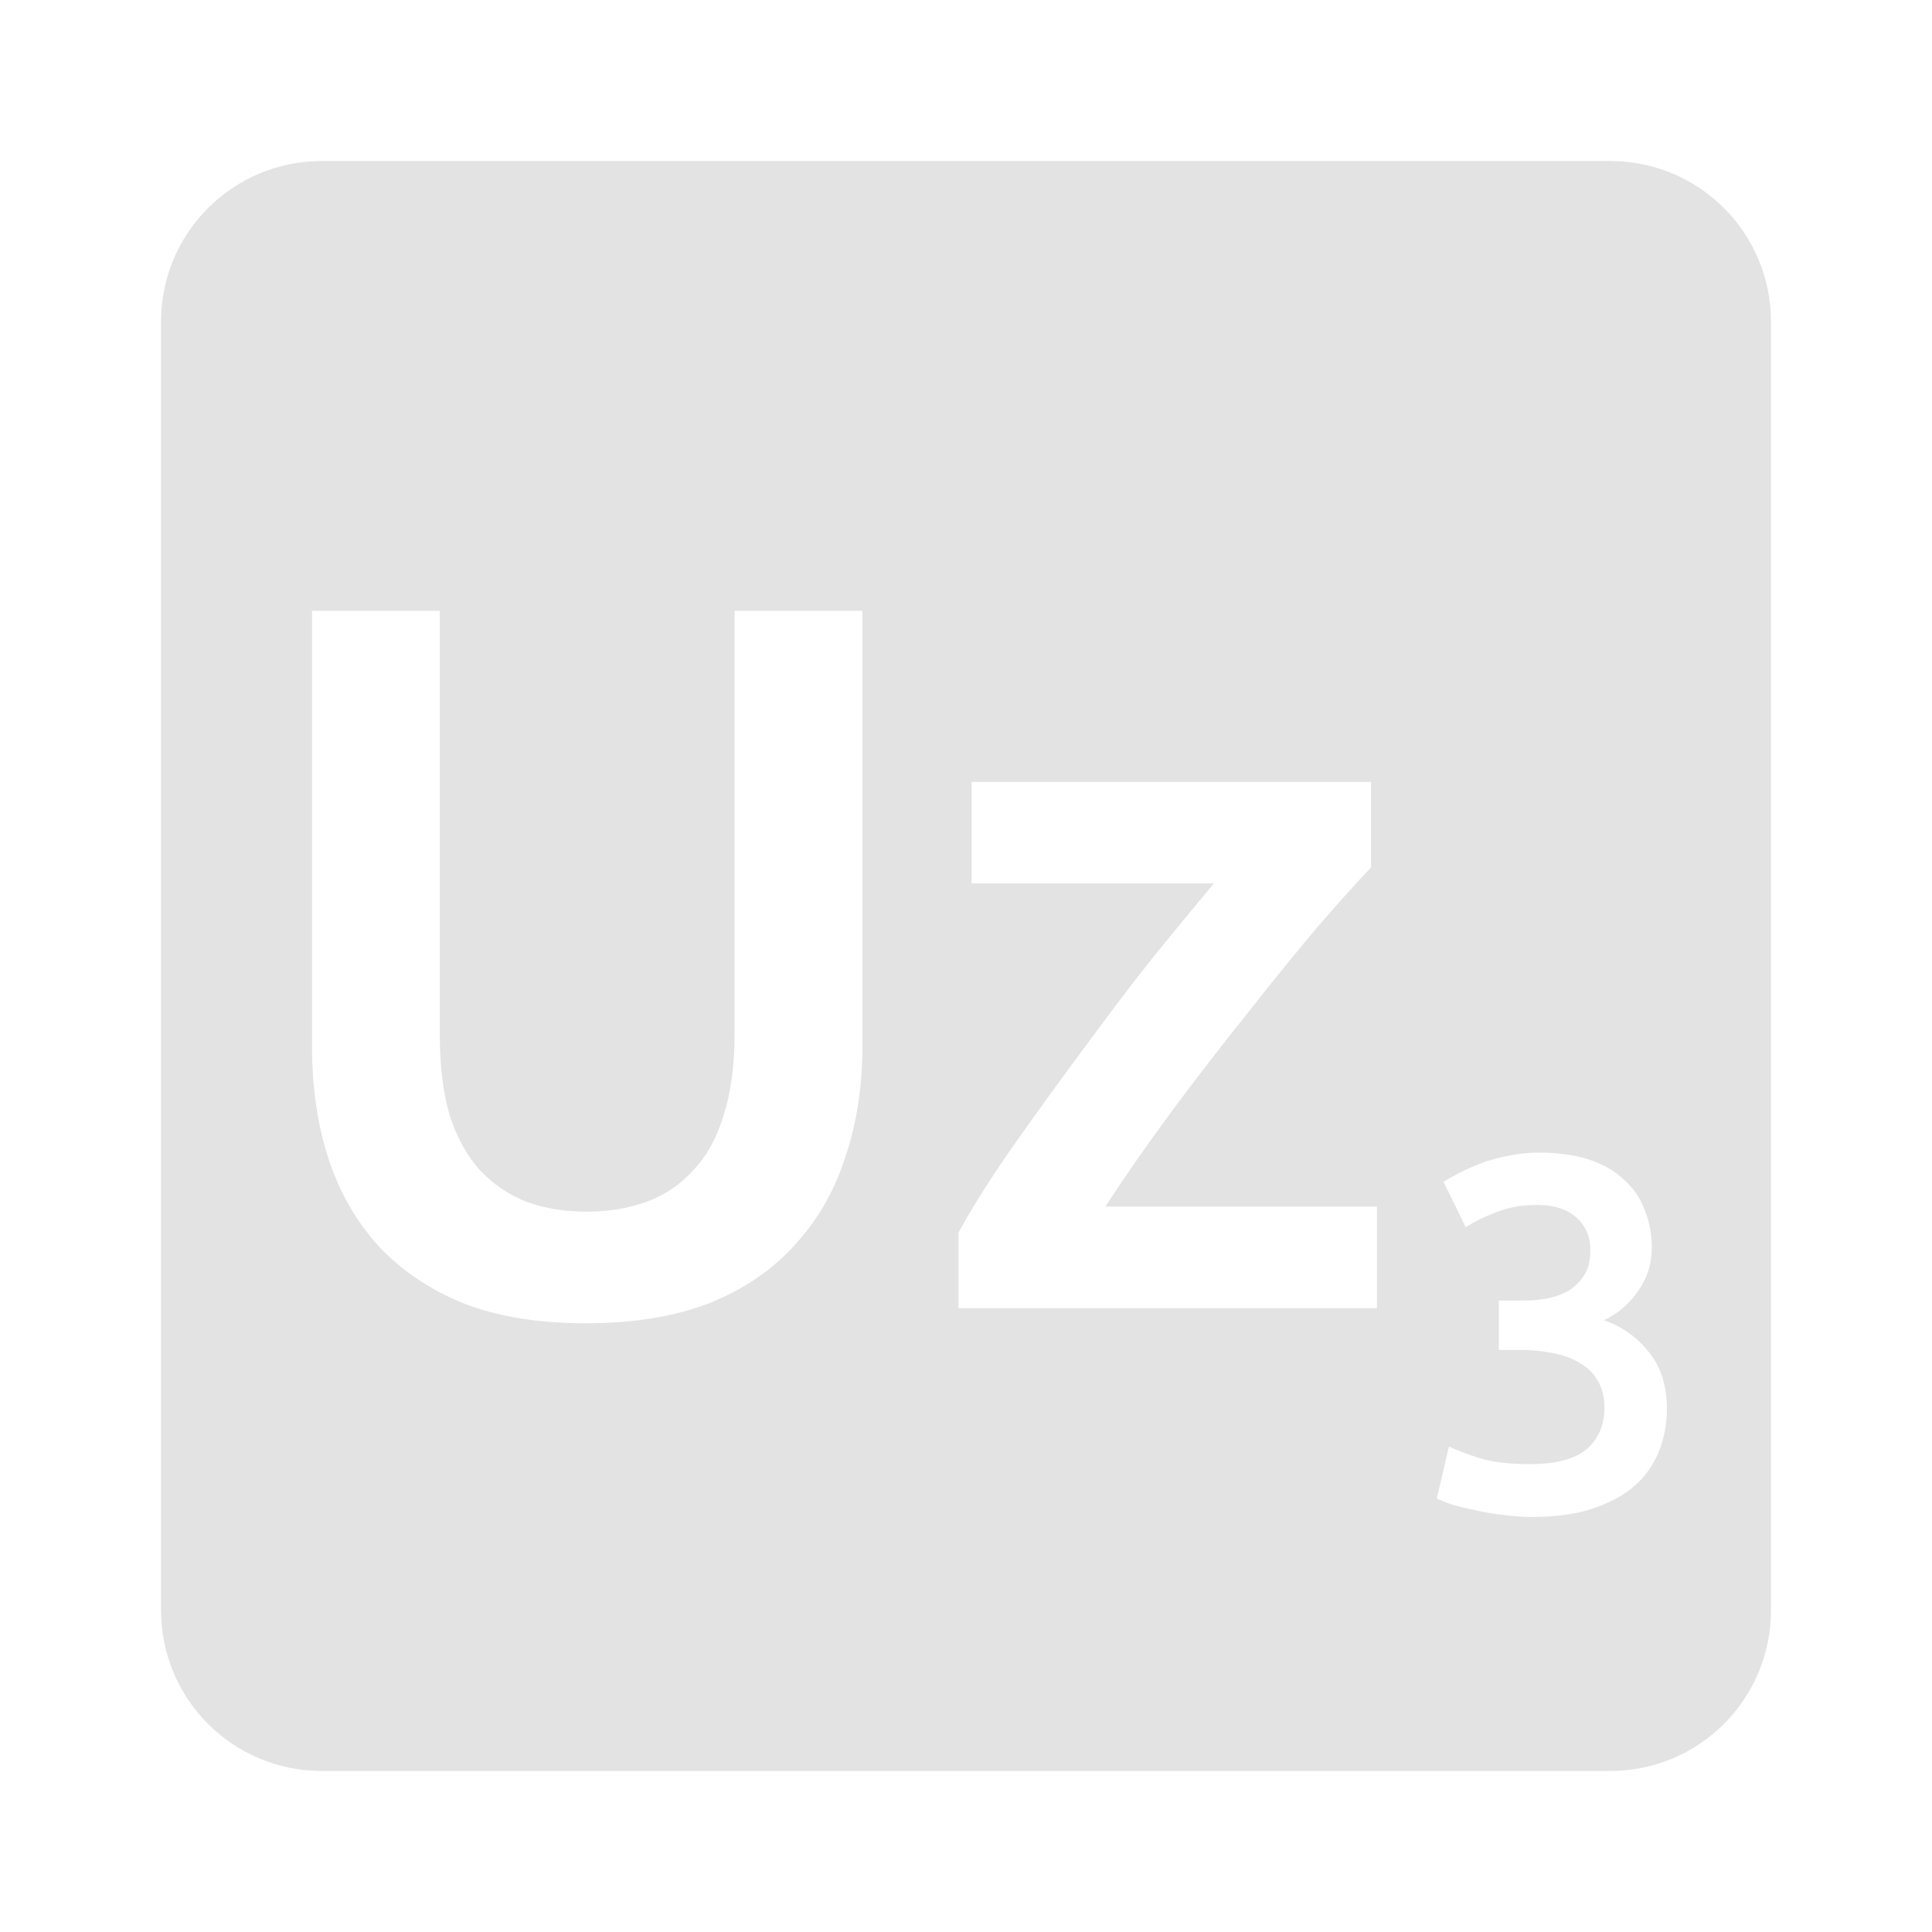 <svg xmlns="http://www.w3.org/2000/svg" viewBox="0 0 24 24">
 <path style="fill:#E3E3E3;fill-opacity:1" d="m 4 2 c -1.108 0 -2 0.892 -2 2 l 0 16 c 0 1.108 0.892 2 2 2 l 16 0 c 1.108 0 2 -0.892 2 -2 l 0 -16 c 0 -1.108 -0.892 -2 -2 -2 l -16 0 z m -0.125 5.588 1.588 0 0 5.262 c 0 0.392 0.042 0.73 0.125 1.014 0.092 0.275 0.217 0.499 0.375 0.674 0.167 0.175 0.358 0.305 0.574 0.389 0.225 0.083 0.475 0.125 0.75 0.125 0.275 0 0.525 -0.042 0.75 -0.125 0.225 -0.083 0.416 -0.214 0.574 -0.389 0.167 -0.175 0.292 -0.399 0.375 -0.674 c 0.092 -0.283 0.139 -0.622 0.139 -1.014 l 0 -5.262 1.588 0 0 5.412 c 0 0.5 -0.071 0.958 -0.213 1.375 -0.133 0.417 -0.342 0.78 -0.625 1.088 c -0.275 0.308 -0.629 0.55 -1.062 0.725 -0.433 0.167 -0.945 0.25 -1.537 0.25 -0.592 0 -1.1 -0.083 -1.525 -0.25 -0.425 -0.175 -0.779 -0.416 -1.063 -0.725 -0.275 -0.308 -0.48 -0.671 -0.613 -1.088 -0.133 -0.417 -0.199 -0.875 -0.199 -1.375 l 0 -5.412 z m 8.193 2.125 4.963 0 0 1.063 c -0.167 0.175 -0.387 0.42 -0.662 0.736 -0.267 0.317 -0.555 0.671 -0.863 1.063 -0.308 0.383 -0.621 0.788 -0.938 1.213 -0.308 0.417 -0.588 0.818 -0.838 1.201 l 3.375 0 0 1.262 -5.199 0 0 -0.938 c 0.183 -0.333 0.412 -0.696 0.688 -1.088 0.275 -0.392 0.558 -0.782 0.85 -1.174 0.292 -0.4 0.58 -0.78 0.863 -1.139 0.292 -0.358 0.548 -0.671 0.773 -0.938 l -3.01 0 0 -1.262 z m 7.05 4.605 c 0.242 0 0.45 0.03 0.625 0.088 0.175 0.058 0.319 0.142 0.432 0.25 0.117 0.104 0.202 0.229 0.256 0.375 0.058 0.142 0.088 0.298 0.088 0.469 0 0.2 -0.057 0.379 -0.17 0.537 -0.108 0.158 -0.249 0.28 -0.424 0.363 0.225 0.079 0.409 0.209 0.555 0.393 0.15 0.183 0.227 0.42 0.227 0.707 0 0.192 -0.035 0.37 -0.102 0.537 -0.067 0.163 -0.167 0.305 -0.305 0.426 -0.137 0.117 -0.313 0.21 -0.525 0.281 -0.208 0.067 -0.458 0.1 -0.75 0.1 -0.113 0 -0.229 -0.009 -0.35 -0.025 -0.117 -0.012 -0.23 -0.032 -0.338 -0.057 -0.104 -0.021 -0.2 -0.043 -0.287 -0.068 -0.087 -0.029 -0.155 -0.055 -0.201 -0.08 l 0.15 -0.645 c 0.087 0.042 0.214 0.09 0.381 0.145 0.167 0.05 0.373 0.074 0.619 0.074 0.329 0 0.567 -0.063 0.713 -0.188 0.146 -0.129 0.219 -0.299 0.219 -0.512 0 -0.137 -0.03 -0.252 -0.088 -0.344 -0.054 -0.092 -0.13 -0.165 -0.23 -0.219 -0.096 -0.058 -0.209 -0.098 -0.338 -0.119 -0.125 -0.025 -0.259 -0.037 -0.4 -0.037 l -0.256 0 0 -0.613 0.313 0 c 0.096 0 0.191 -0.009 0.287 -0.025 0.1 -0.021 0.19 -0.054 0.27 -0.1 0.079 -0.05 0.143 -0.114 0.193 -0.193 0.05 -0.079 0.074 -0.182 0.074 -0.307 0 -0.1 -0.019 -0.185 -0.057 -0.256 -0.038 -0.071 -0.086 -0.13 -0.148 -0.176 -0.058 -0.046 -0.128 -0.079 -0.207 -0.1 -0.079 -0.021 -0.163 -0.031 -0.25 -0.031 -0.188 0 -0.354 0.03 -0.5 0.088 -0.146 0.054 -0.274 0.117 -0.387 0.188 l -0.275 -0.563 c 0.058 -0.037 0.13 -0.077 0.213 -0.119 0.083 -0.042 0.173 -0.082 0.273 -0.119 0.104 -0.037 0.215 -0.067 0.332 -0.088 0.117 -0.025 0.24 -0.037 0.369 -0.037 z"/>
</svg>
